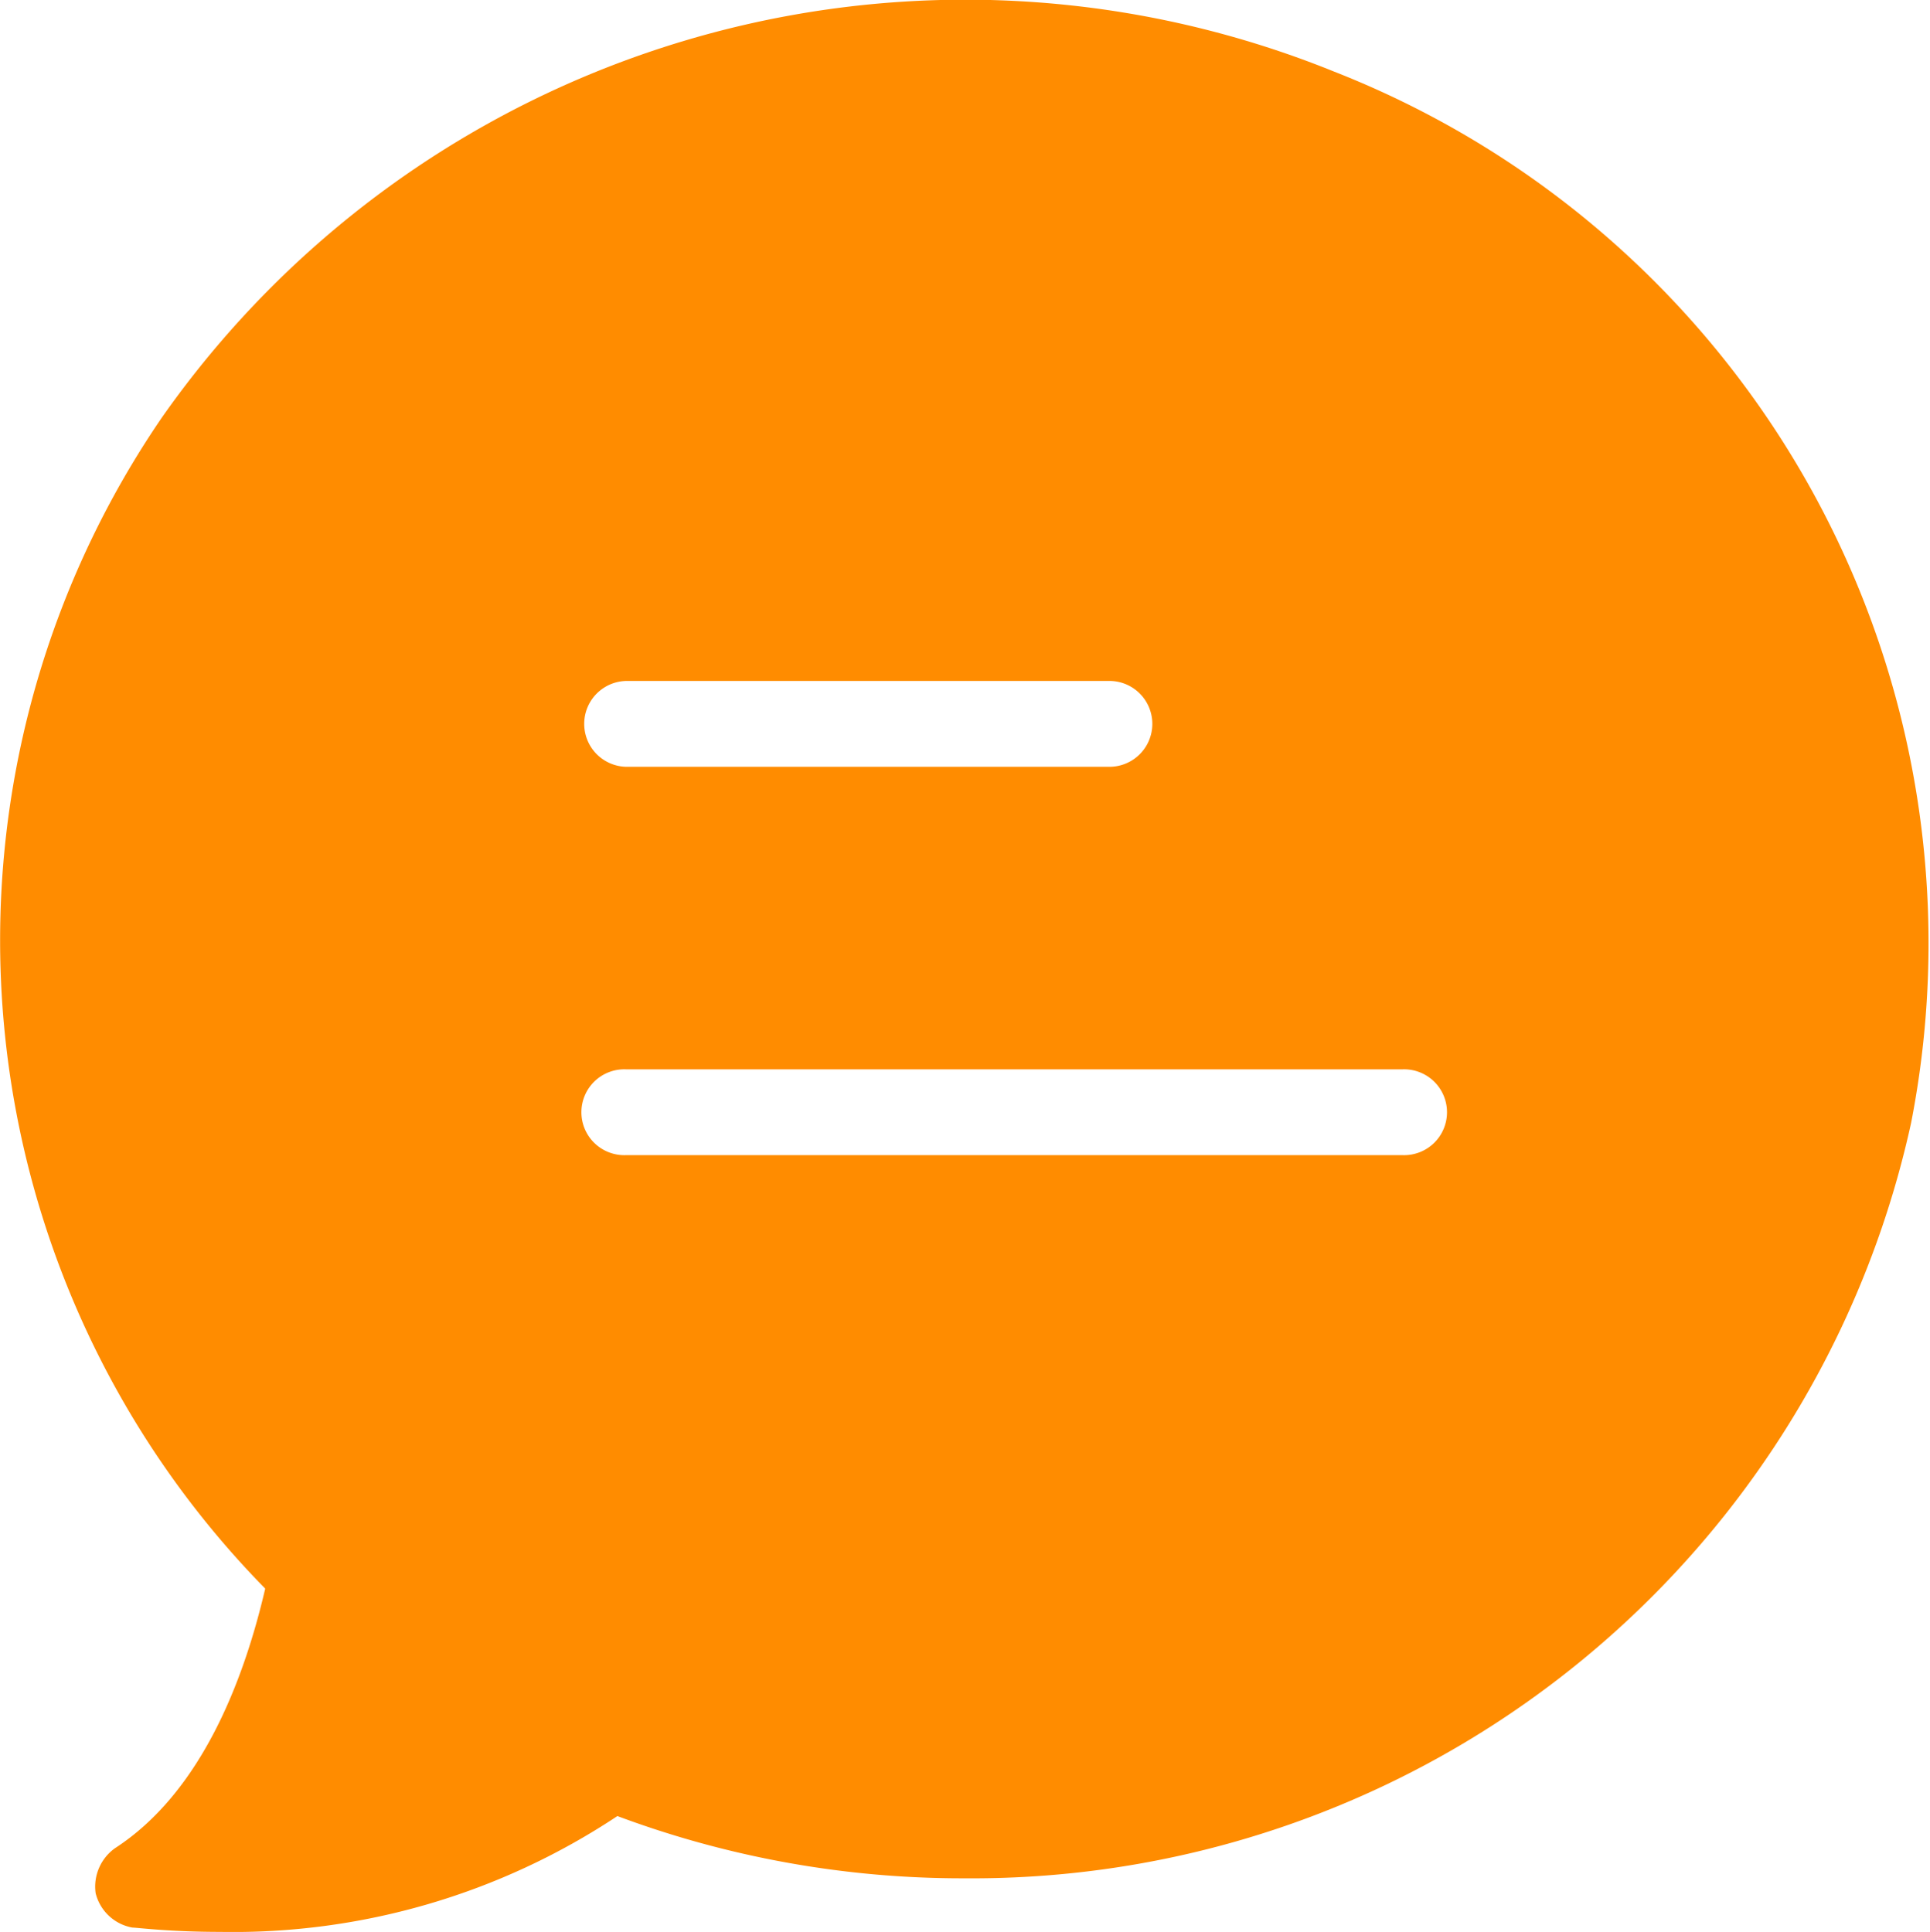 <svg xmlns="http://www.w3.org/2000/svg" width="42.07" height="42.119" viewBox="0 0 42.07 42.119">
  <path id="Path_1230" data-name="Path 1230" d="M34.12,6.526A21.391,21.391,0,0,0,8.578,14.058,20.178,20.178,0,0,0,10.823,39.6c-.468,2.012-1.4,4.444-3.275,5.66a1.028,1.028,0,0,0-.421.982,1.007,1.007,0,0,0,.8.748c.094,0,.8.094,1.918.094A15.137,15.137,0,0,0,18.5,44.559a21.478,21.478,0,0,0,7.532,1.357h.047A20.951,20.951,0,0,0,46.7,29.448,20.41,20.41,0,0,0,34.12,6.526ZM18.682,19.812H29.255a.936.936,0,0,1,0,1.871H18.682a.936.936,0,0,1,0-1.871ZM35.617,30.15H18.682a.936.936,0,1,1,0-1.871H35.617a.936.936,0,1,1,0,1.871Z" transform="translate(-5.042 -4.966)" fill="#ff8c00"/>
</svg>
